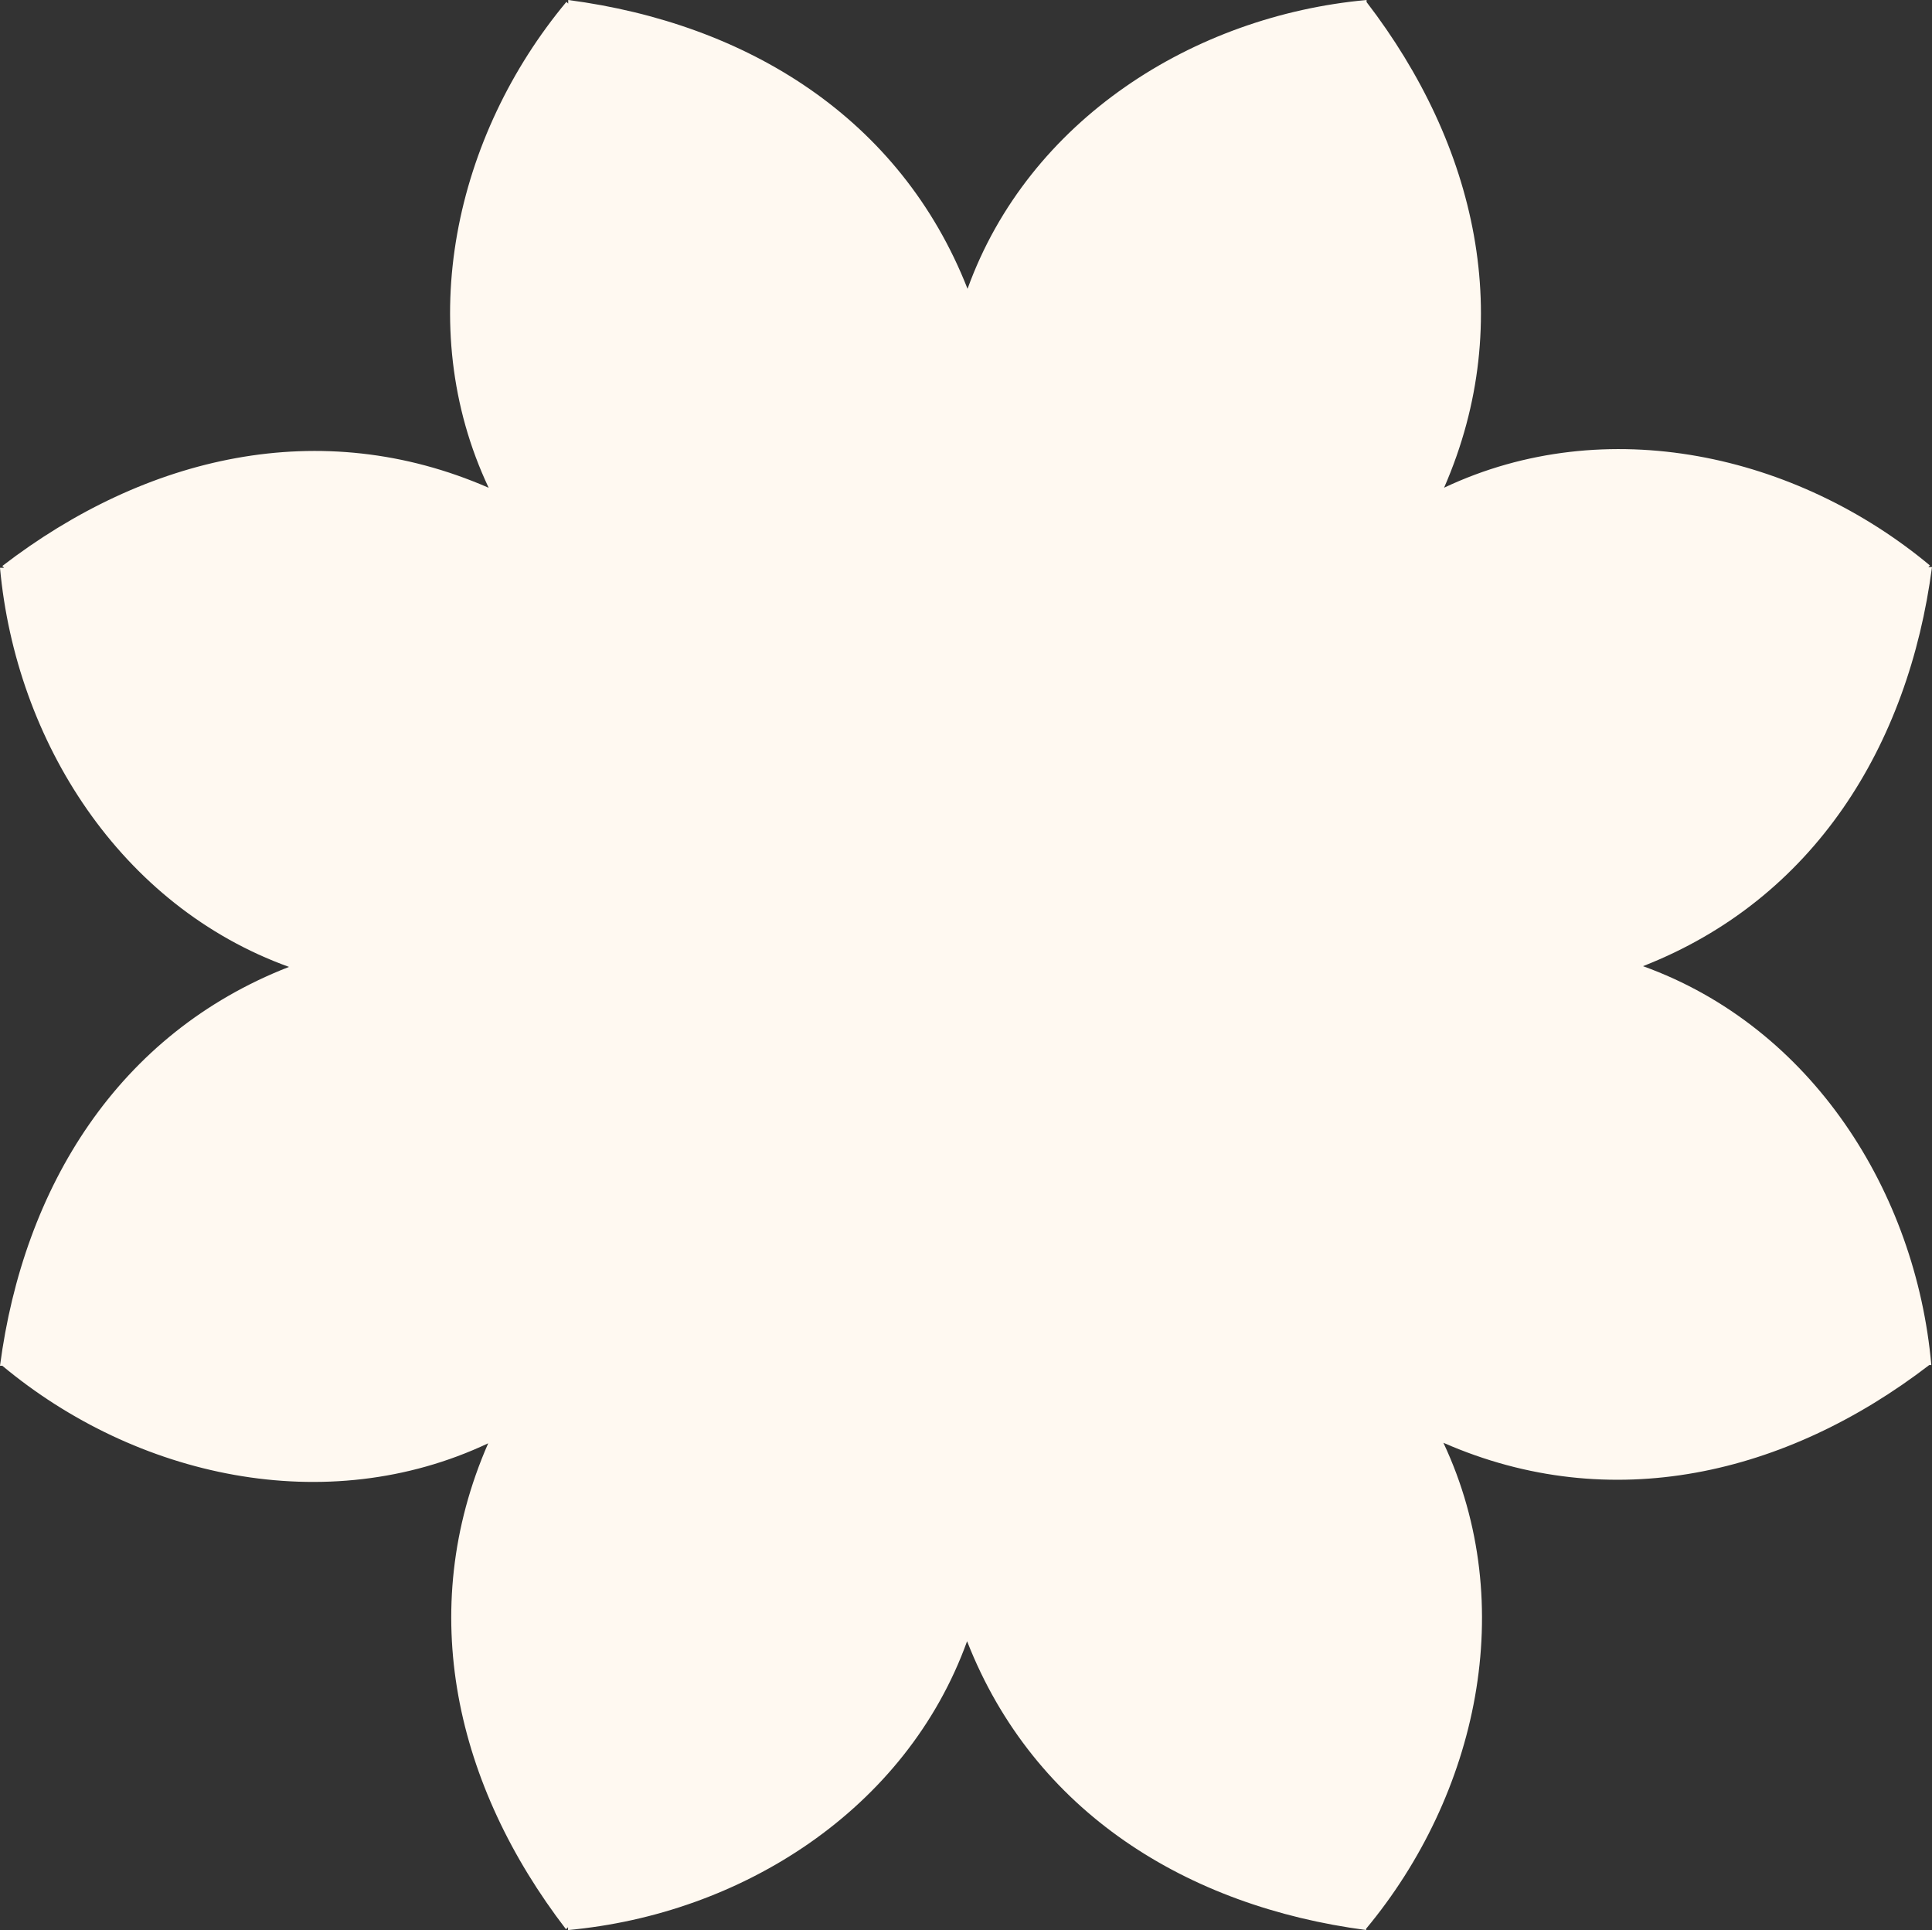 <svg xmlns="http://www.w3.org/2000/svg" viewBox="0 0 338 337.64"><rect x="0" y="0" width="338" height="337.64" fill="#333333" stroke="none"/><defs><style>.cls-1{fill:#fff9f1;}</style></defs><g id="Layer_2" data-name="Layer 2"><g id="Layer_1-2" data-name="Layer 1"><path class="cls-1" d="M287.44,169c29.91-11.7,46.45-38.54,50.56-69.81h-.63l.27-.28c-23.32-19.43-56.62-27-85-13.6,12.83-29.37,5.6-60-13.56-84.95V0c-30.28,2.76-59.15,21-69.81,50.52C157.52,20.61,130.68,4.11,99.41,0V.63L99.1.32c-19.44,23.31-27,56.62-13.61,85C56.08,72.48,25.44,79.76.41,99l.31.32H0c2.76,30.27,21,59.15,50.56,69.81C20.65,180.79,4.11,207.64,0,238.9H.41c23.31,19.44,56.62,26.94,85,13.56-12.87,29.42-5.6,60,13.61,85l.36-.36v.5c30.27-2.76,59.15-21,69.81-50.52,11.7,29.91,38.55,46.41,69.81,50.52v-.23c19.39-23.31,26.89-56.57,13.52-85,29.37,12.88,60,5.6,85-13.6h.36C335.2,208.54,317,179.66,287.44,169Z"/></g></g></svg>